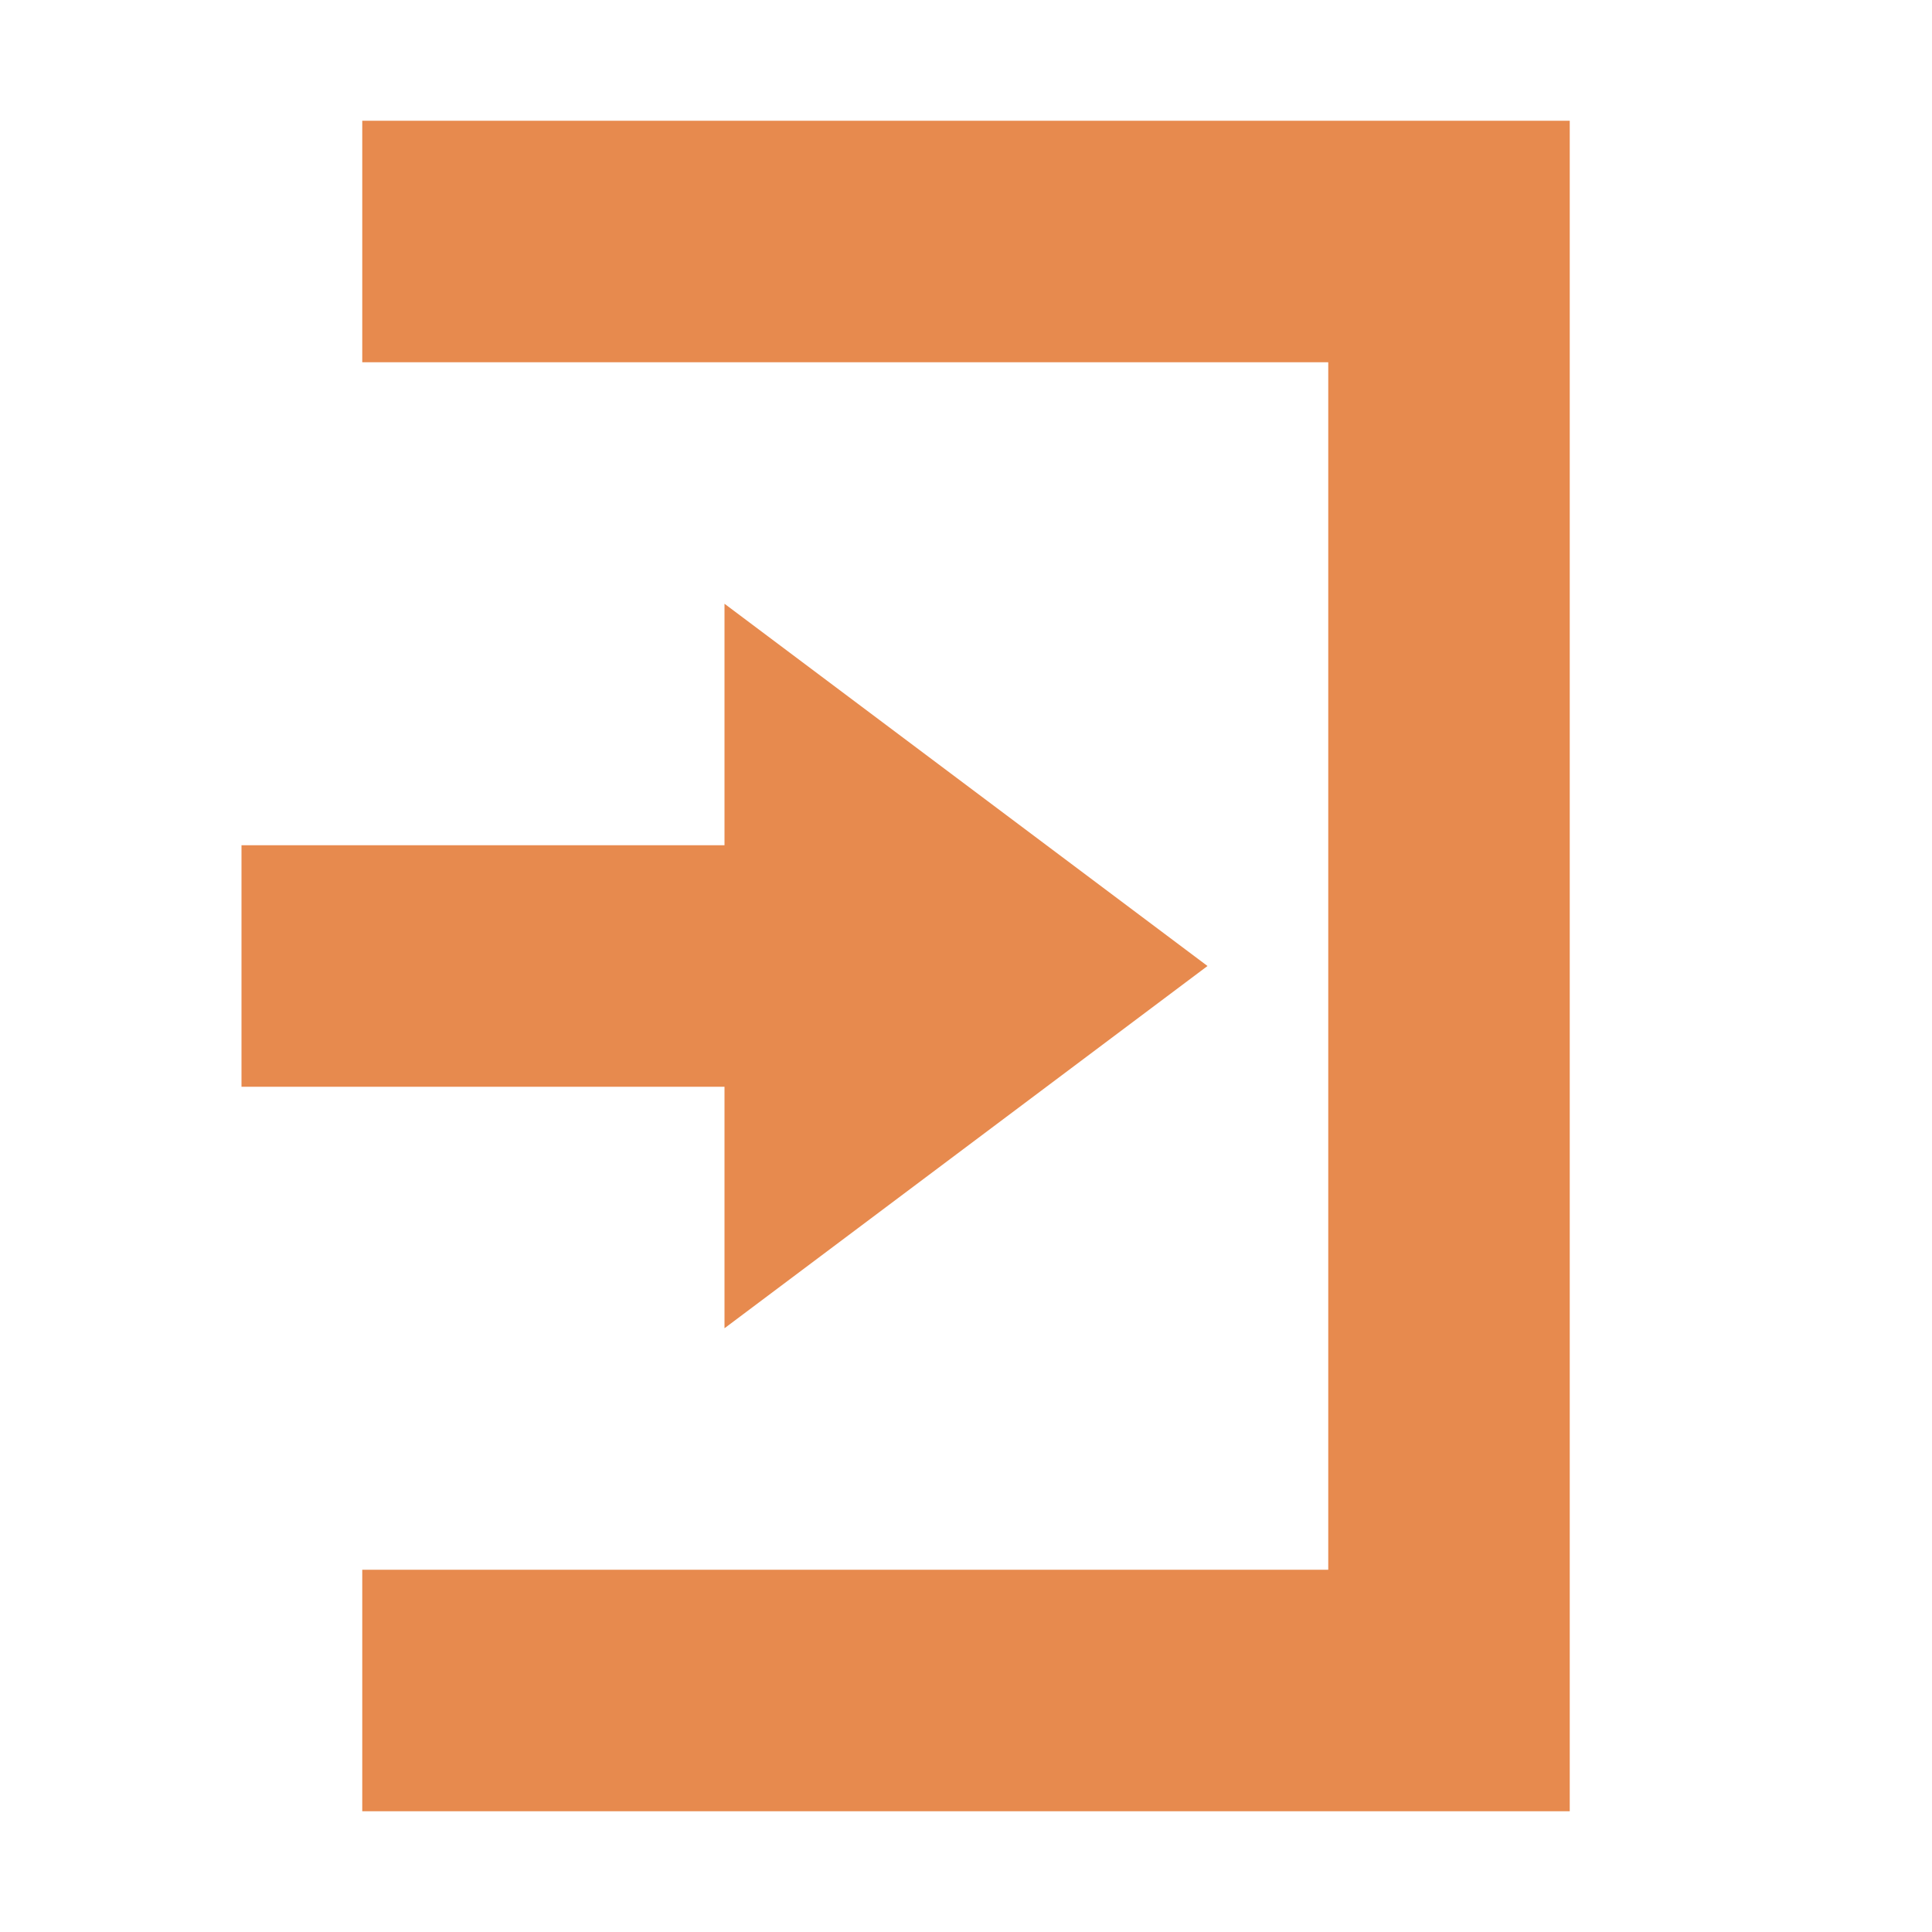 <svg xmlns="http://www.w3.org/2000/svg" width="16" height="16" version="1.1">
 <path style="fill:#e78a4e" d="M 6,5 10,8 6,11 V 9 H 2 V 7 H 6 Z"/>
 <path style="fill:#e78a4e" d="M 13,15 H 3 V 13 H 11 V 3 3 H 3 V 1 H 13 Z"/>
</svg>
